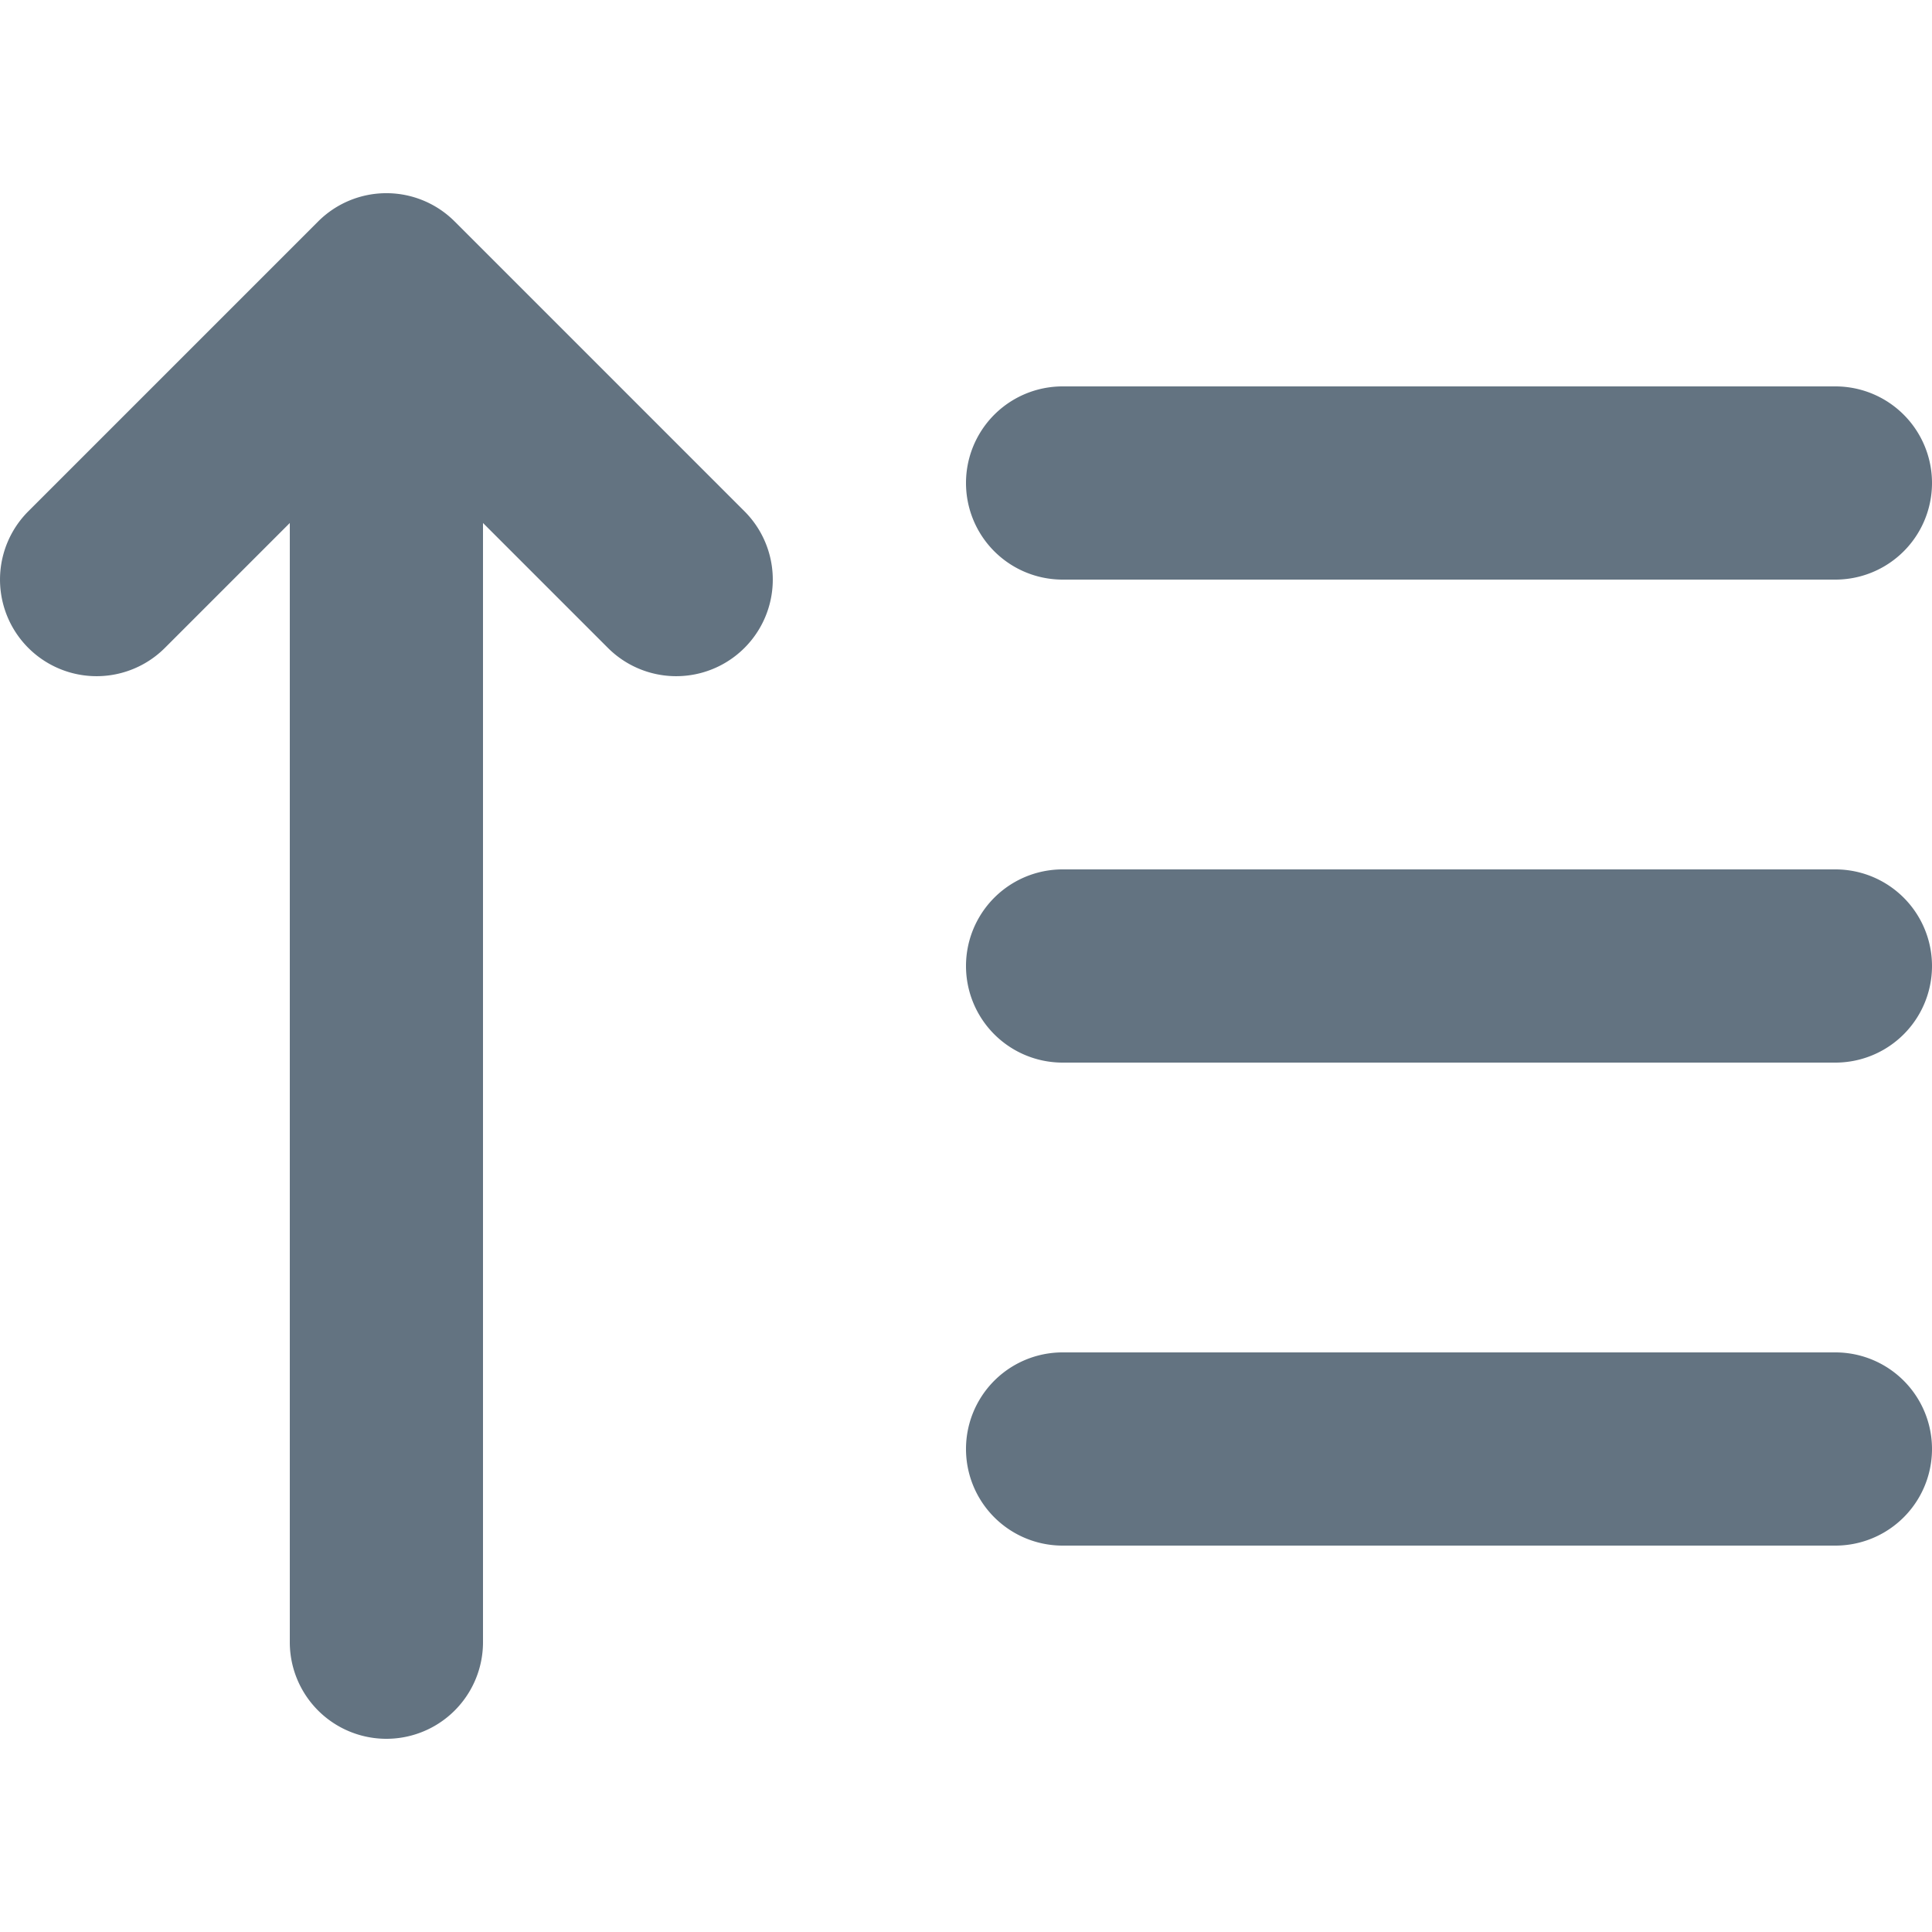 <svg xmlns="http://www.w3.org/2000/svg" viewBox="0 0 20 20"><path fill="#637381" d="M4.707 2.293l3 3a.999.999 0 1 1-1.414 1.414L5 5.414V17a1 1 0 1 1-2 0V5.414L1.707 6.707A.999.999 0 1 1 .293 5.293l3-3a.999.999 0 0 1 1.414 0zM11 6a1 1 0 1 1 0-2h8a1 1 0 1 1 0 2h-8zm8 3a1 1 0 1 1 0 2h-8a1 1 0 1 1 0-2h8zm0 5a1 1 0 1 1 0 2h-8a1 1 0 1 1 0-2h8z"/></svg>
